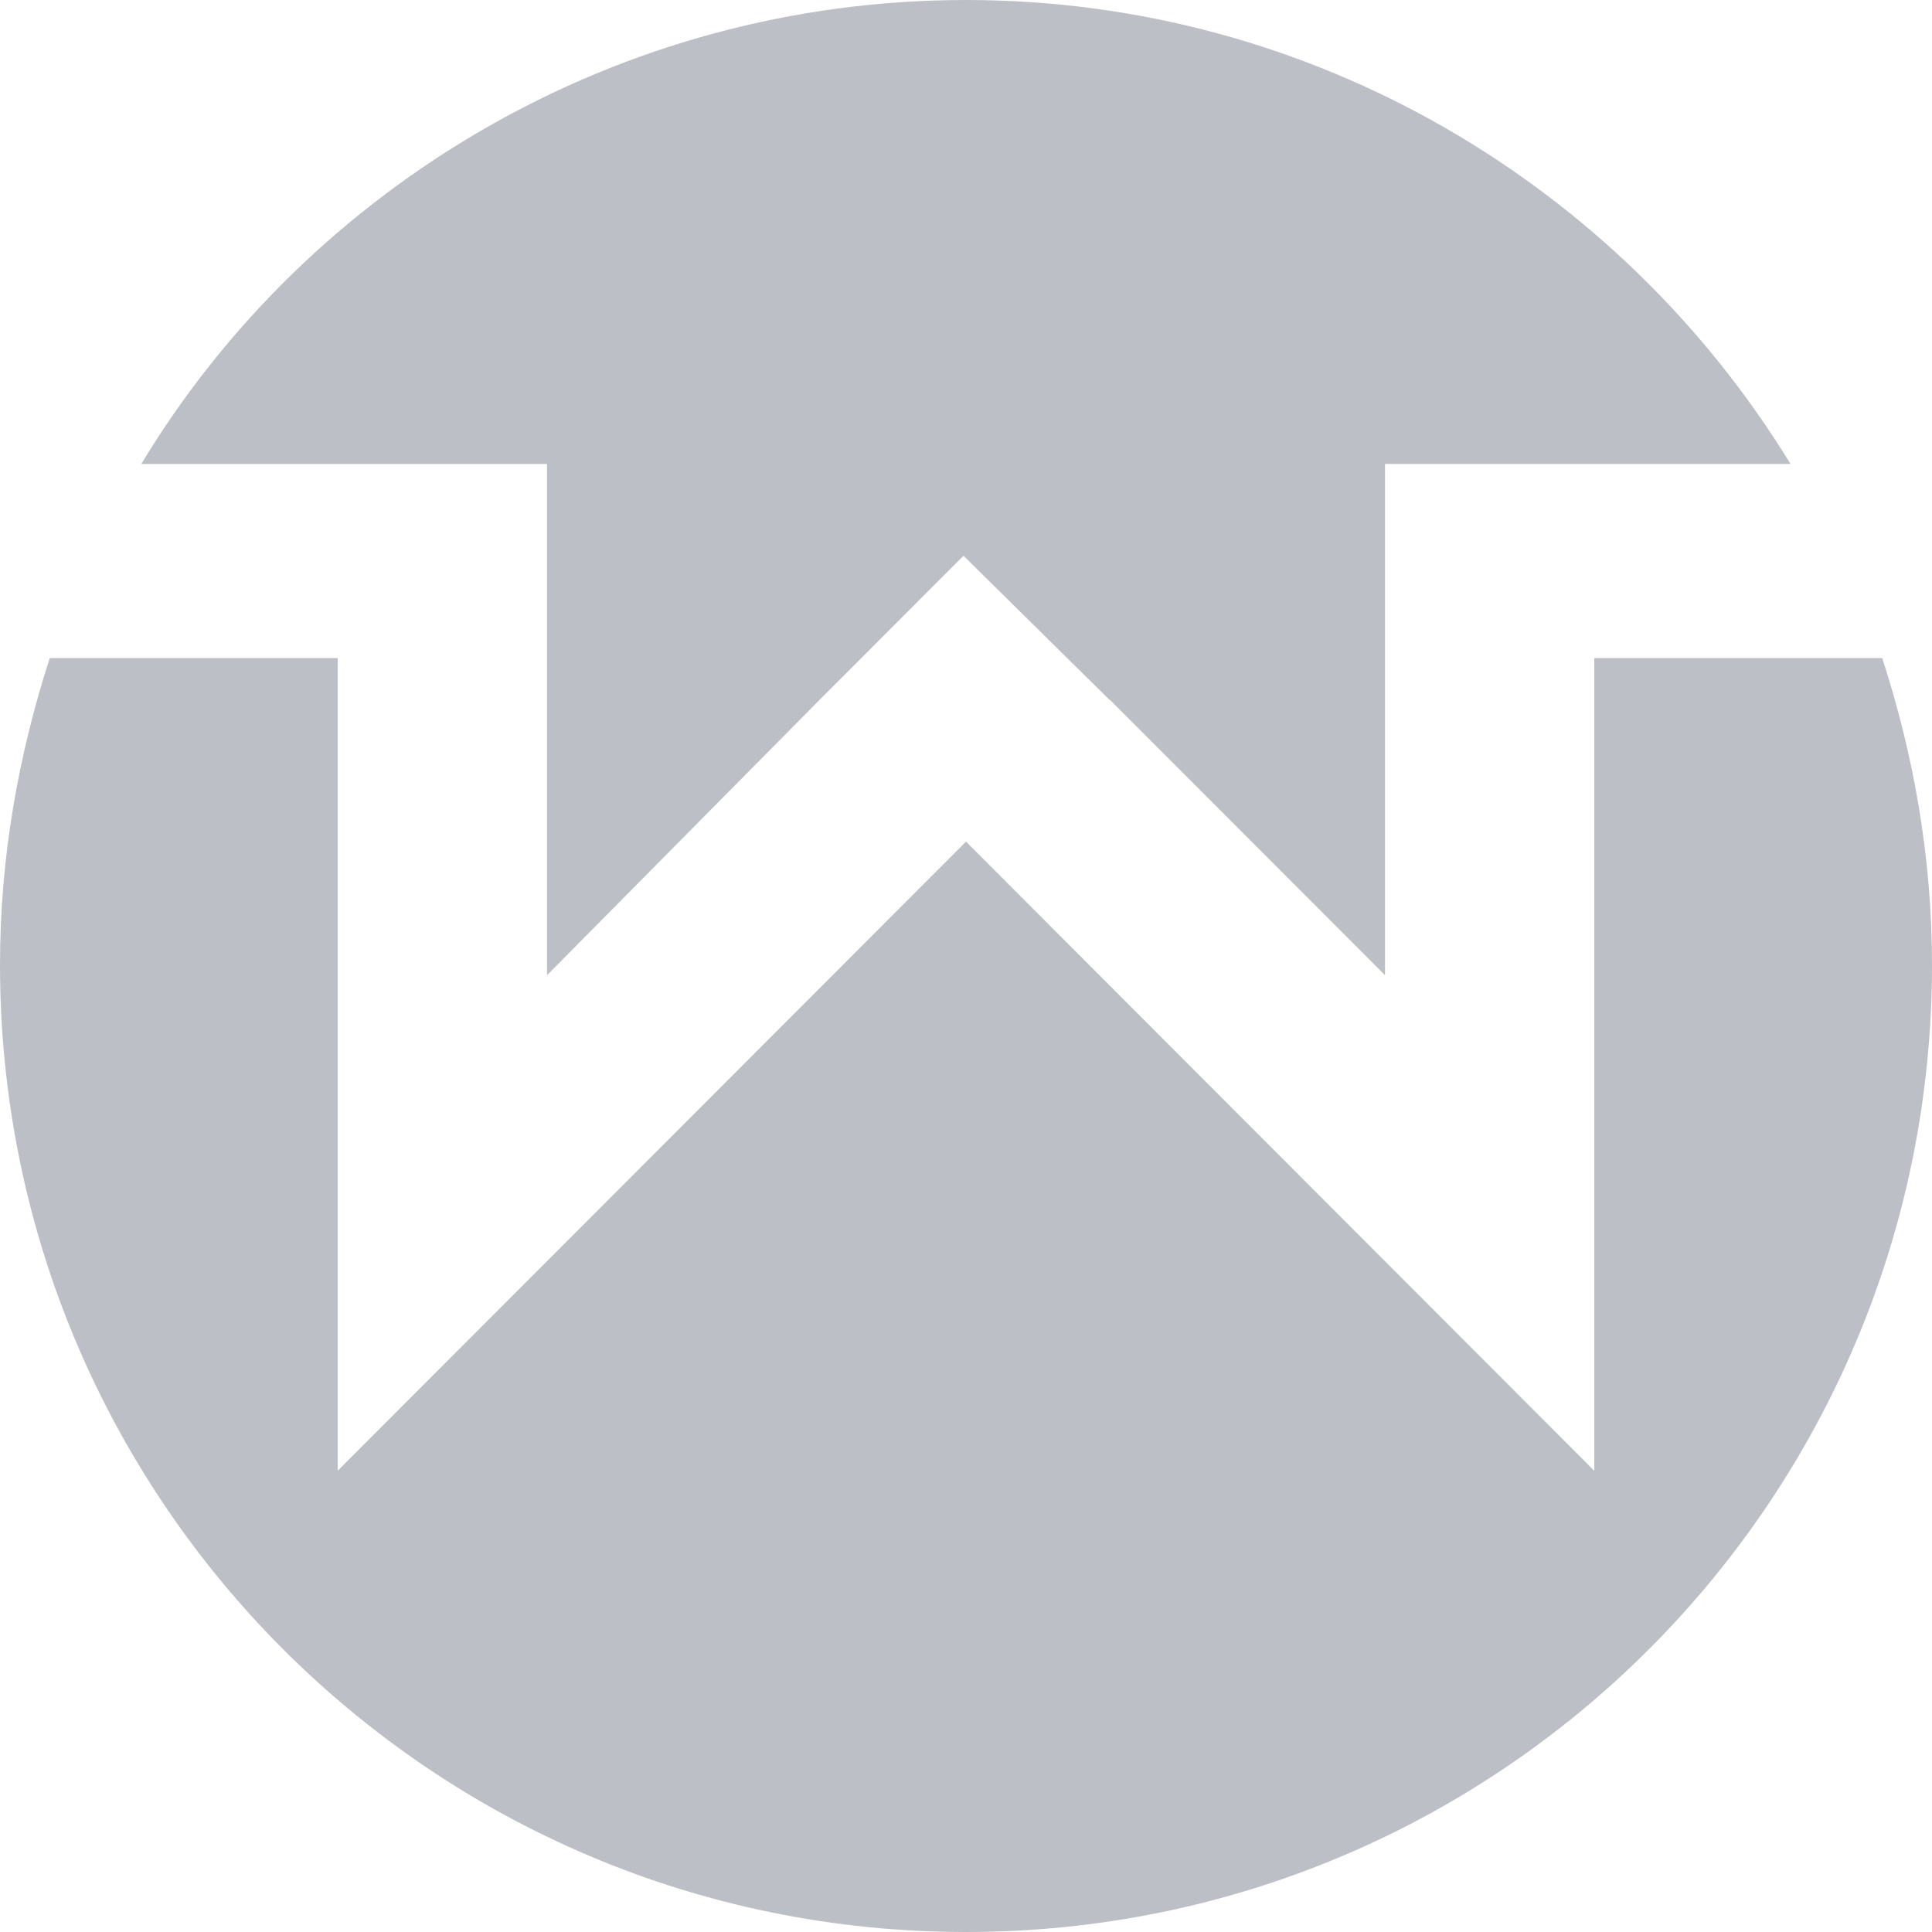 <?xml version="1.0" encoding="UTF-8" standalone="no"?>
<svg
   role="img"
   viewBox="0 0 24 24"
   version="1.1"
   id="svg1"
   sodipodi:docname="wow.svg"
   xmlns:inkscape="http://www.inkscape.org/namespaces/inkscape"
   xmlns:sodipodi="http://sodipodi.sourceforge.net/DTD/sodipodi-0.dtd"
   xmlns="http://www.w3.org/2000/svg"
   xmlns:svg="http://www.w3.org/2000/svg">
  <sodipodi:namedview
     id="namedview1"
     pagecolor="#ffffff"
     bordercolor="#000000"
     borderopacity="0.25"
     inkscape:showpageshadow="2"
     inkscape:pageopacity="0.0"
     inkscape:pagecheckerboard="0"
     inkscape:deskcolor="#d1d1d1">
    <inkscape:page
       x="0"
       y="0"
       width="24"
       height="24"
       id="page2"
       margin="0"
       bleed="0" />
  </sodipodi:namedview>
  <defs
     id="defs1" />
  <title
     id="title1">Wownero</title>
  <path
     d="M 12,24 C 18.635,24 24,18.627 24,11.985 24,10.65 23.772,9.378 23.382,8.175 H 19.805 V 18.271 L 12,10.455 4.195,18.27 V 8.175 H 0.618 C 0.229,9.378 0,10.65 0,11.985 0,18.625 5.365,24 12,24 Z m 1.788,-15.307 3.417,3.421 V 5.763 h 5.037 C 20.13,2.311 16.322,0 12,0 7.678,0 3.838,2.311 1.755,5.764 h 5.04 v 6.351 l 3.386,-3.421 1.788,-1.79 1.814,1.79 h 0.005 z"
     id="path1"
     style="fill:#bcc0c6;fill-opacity:1" />
</svg>
